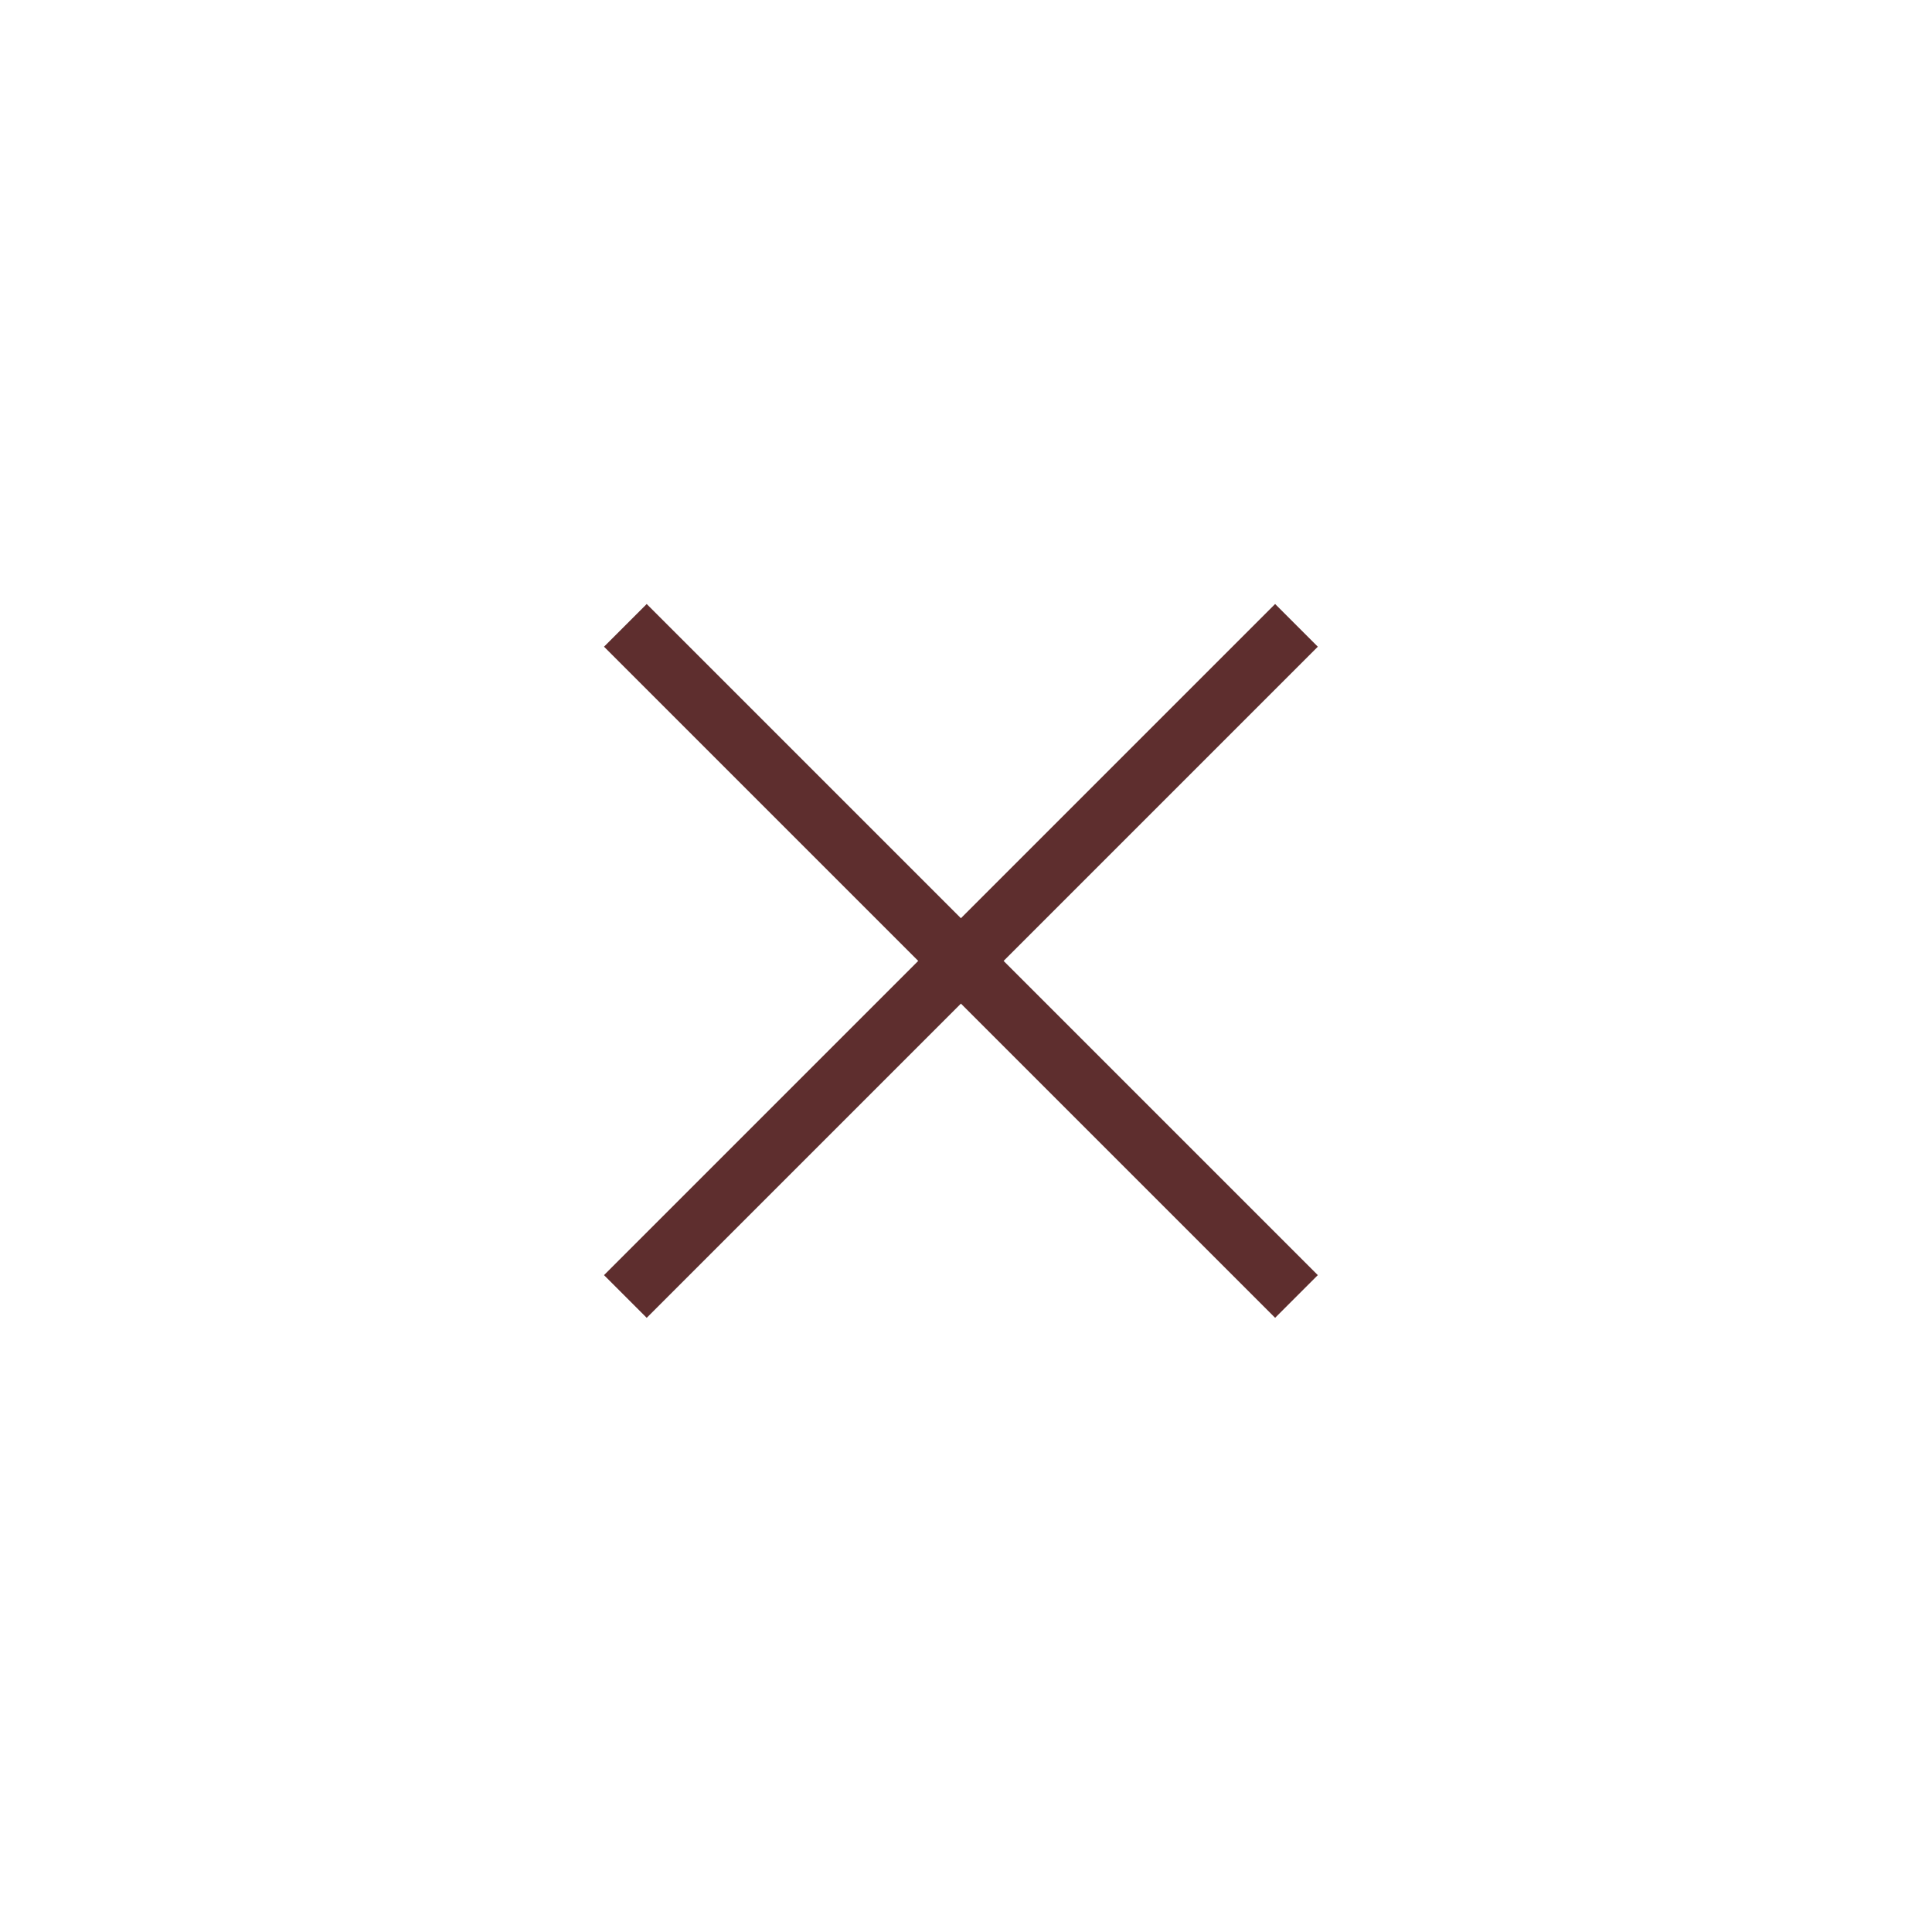 <svg width="64" height="64" viewBox="0 0 64 64" fill="none" xmlns="http://www.w3.org/2000/svg">
<path d="M21.423 21.423L42.24 42.24" stroke="#5E2E2E" stroke-width="2" stroke-linecap="square"/>
<path d="M42.24 21.423L21.423 42.24" stroke="#5E2E2E" stroke-width="2" stroke-linecap="square"/>
</svg>
